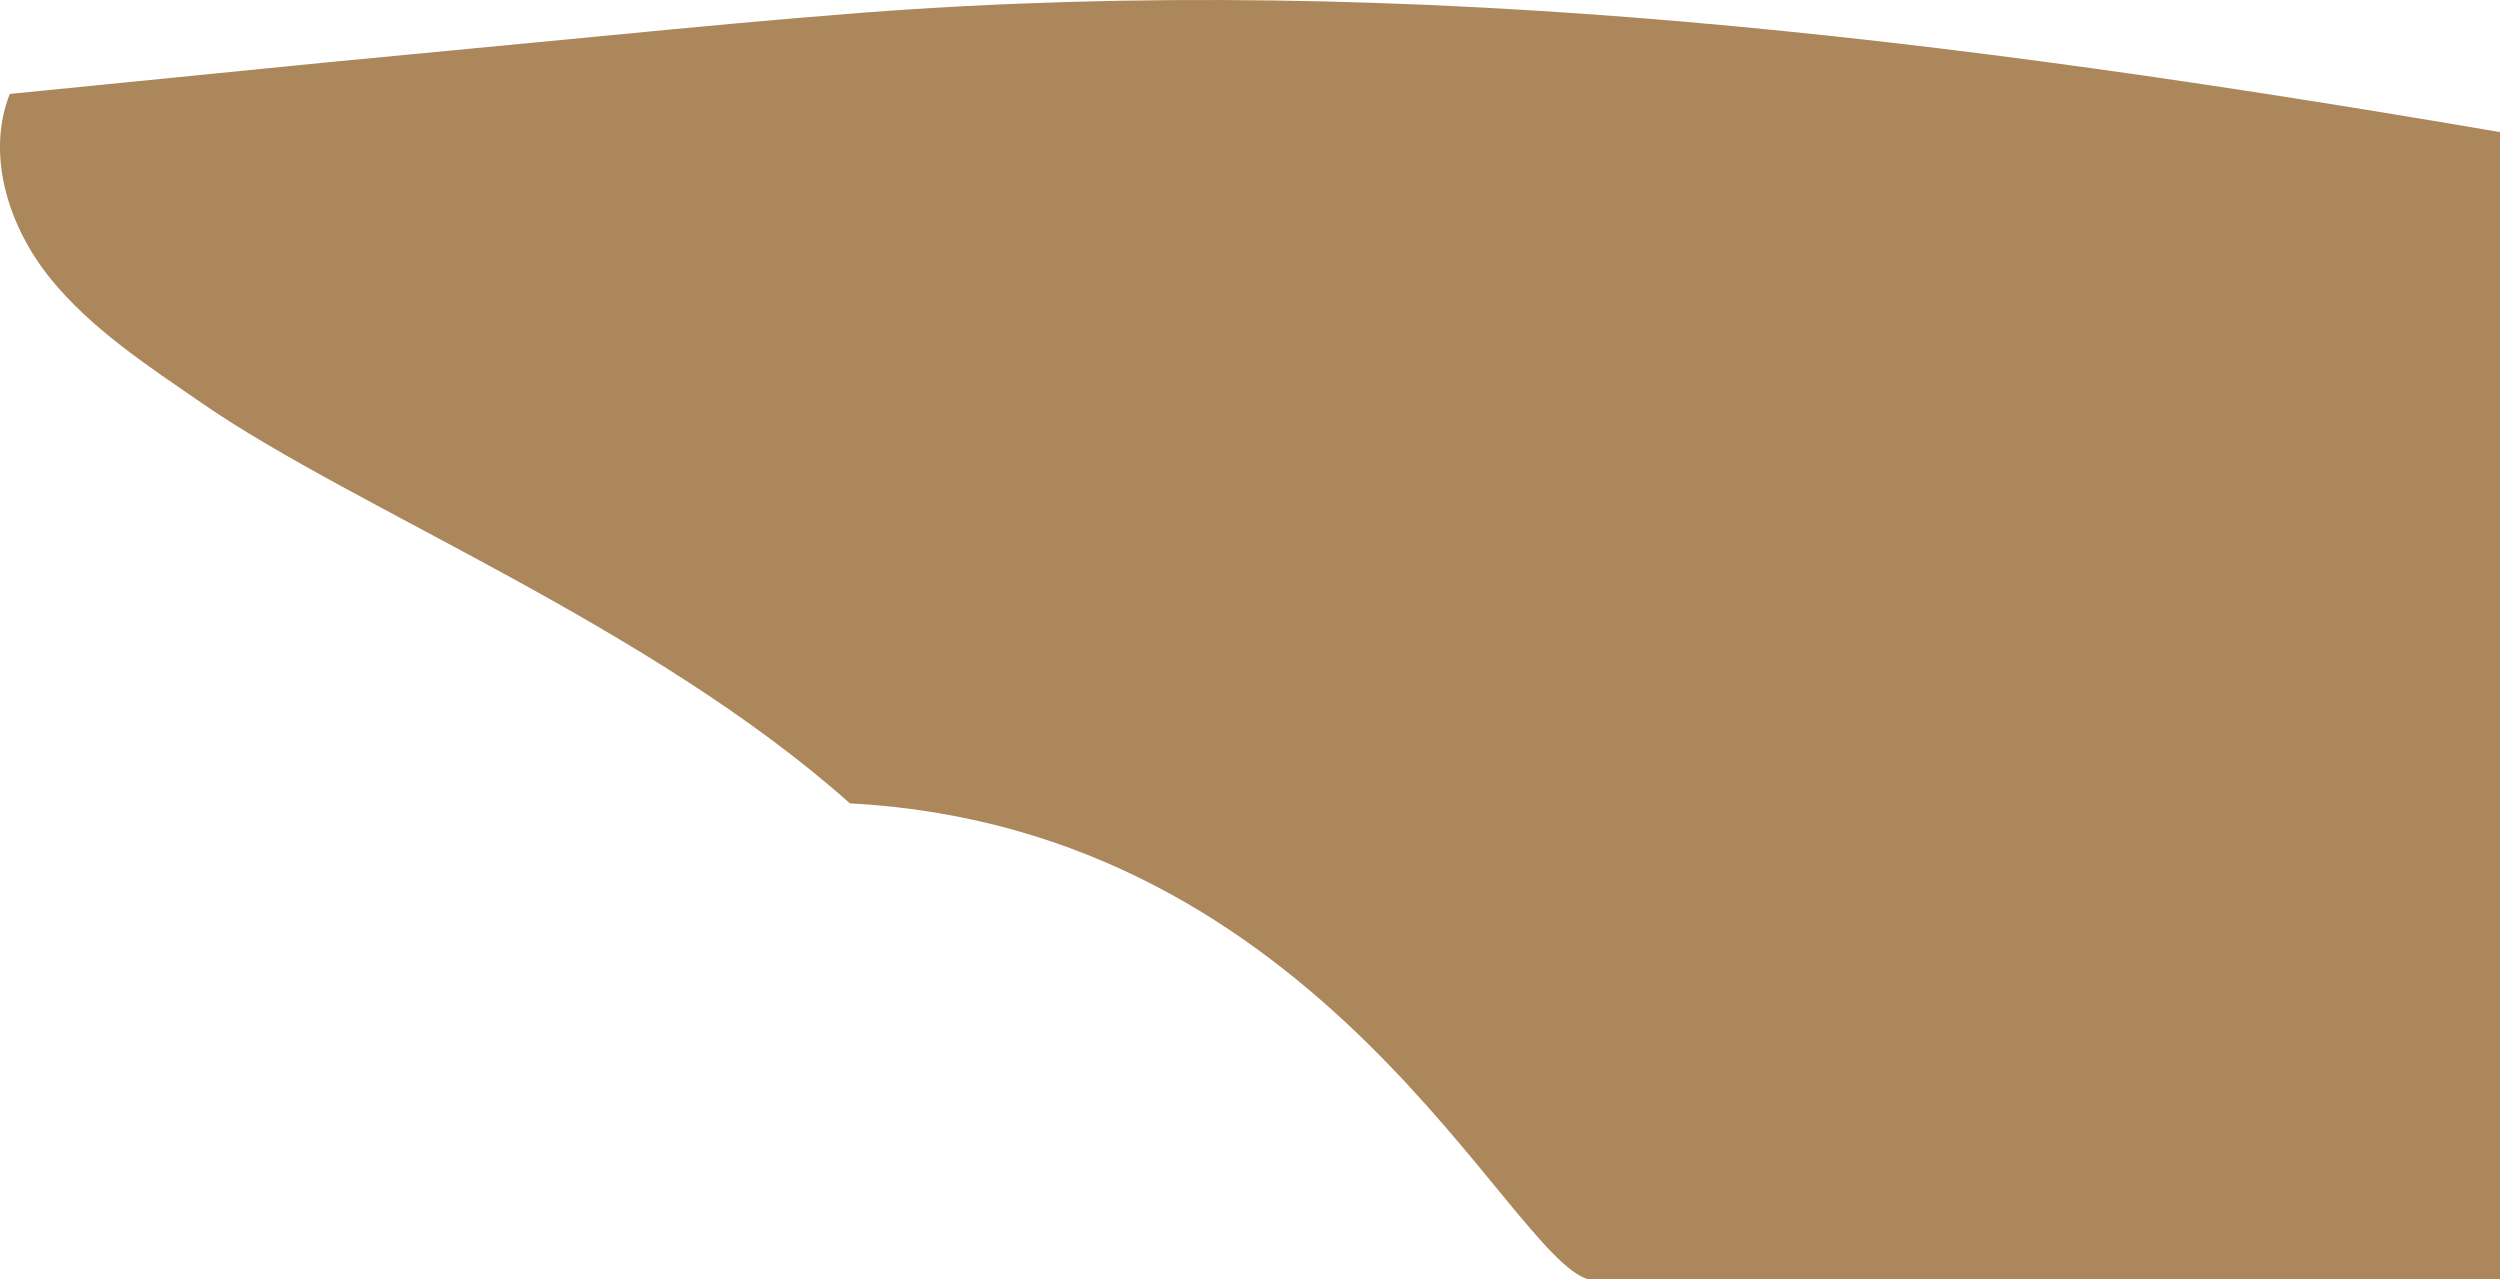 <svg xmlns="http://www.w3.org/2000/svg" viewBox="0 0 271.2 138.79" preserveAspectRatio="none"><defs><style>.cls-1{fill:#ac875c;}</style></defs><g id="Layer_2" data-name="Layer 2"><g id="Ground"><path id="Shadow" class="cls-1" d="M1.06,10.19c-2.62,6.67-.1,14.45,4.39,20S16.12,39.74,22,43.8c16.73,11.52,48.46,24,70.2,43.35,51.45,2.72,71.36,49.27,80.14,51.64H271.2V14.33C211.93,4.21,153.39-3.2,93.44,1.39c-9.35.72-18.7,1.61-28,2.51L35,6.81C23.06,8,1.06,10.19,1.06,10.19Z"/></g></g></svg>